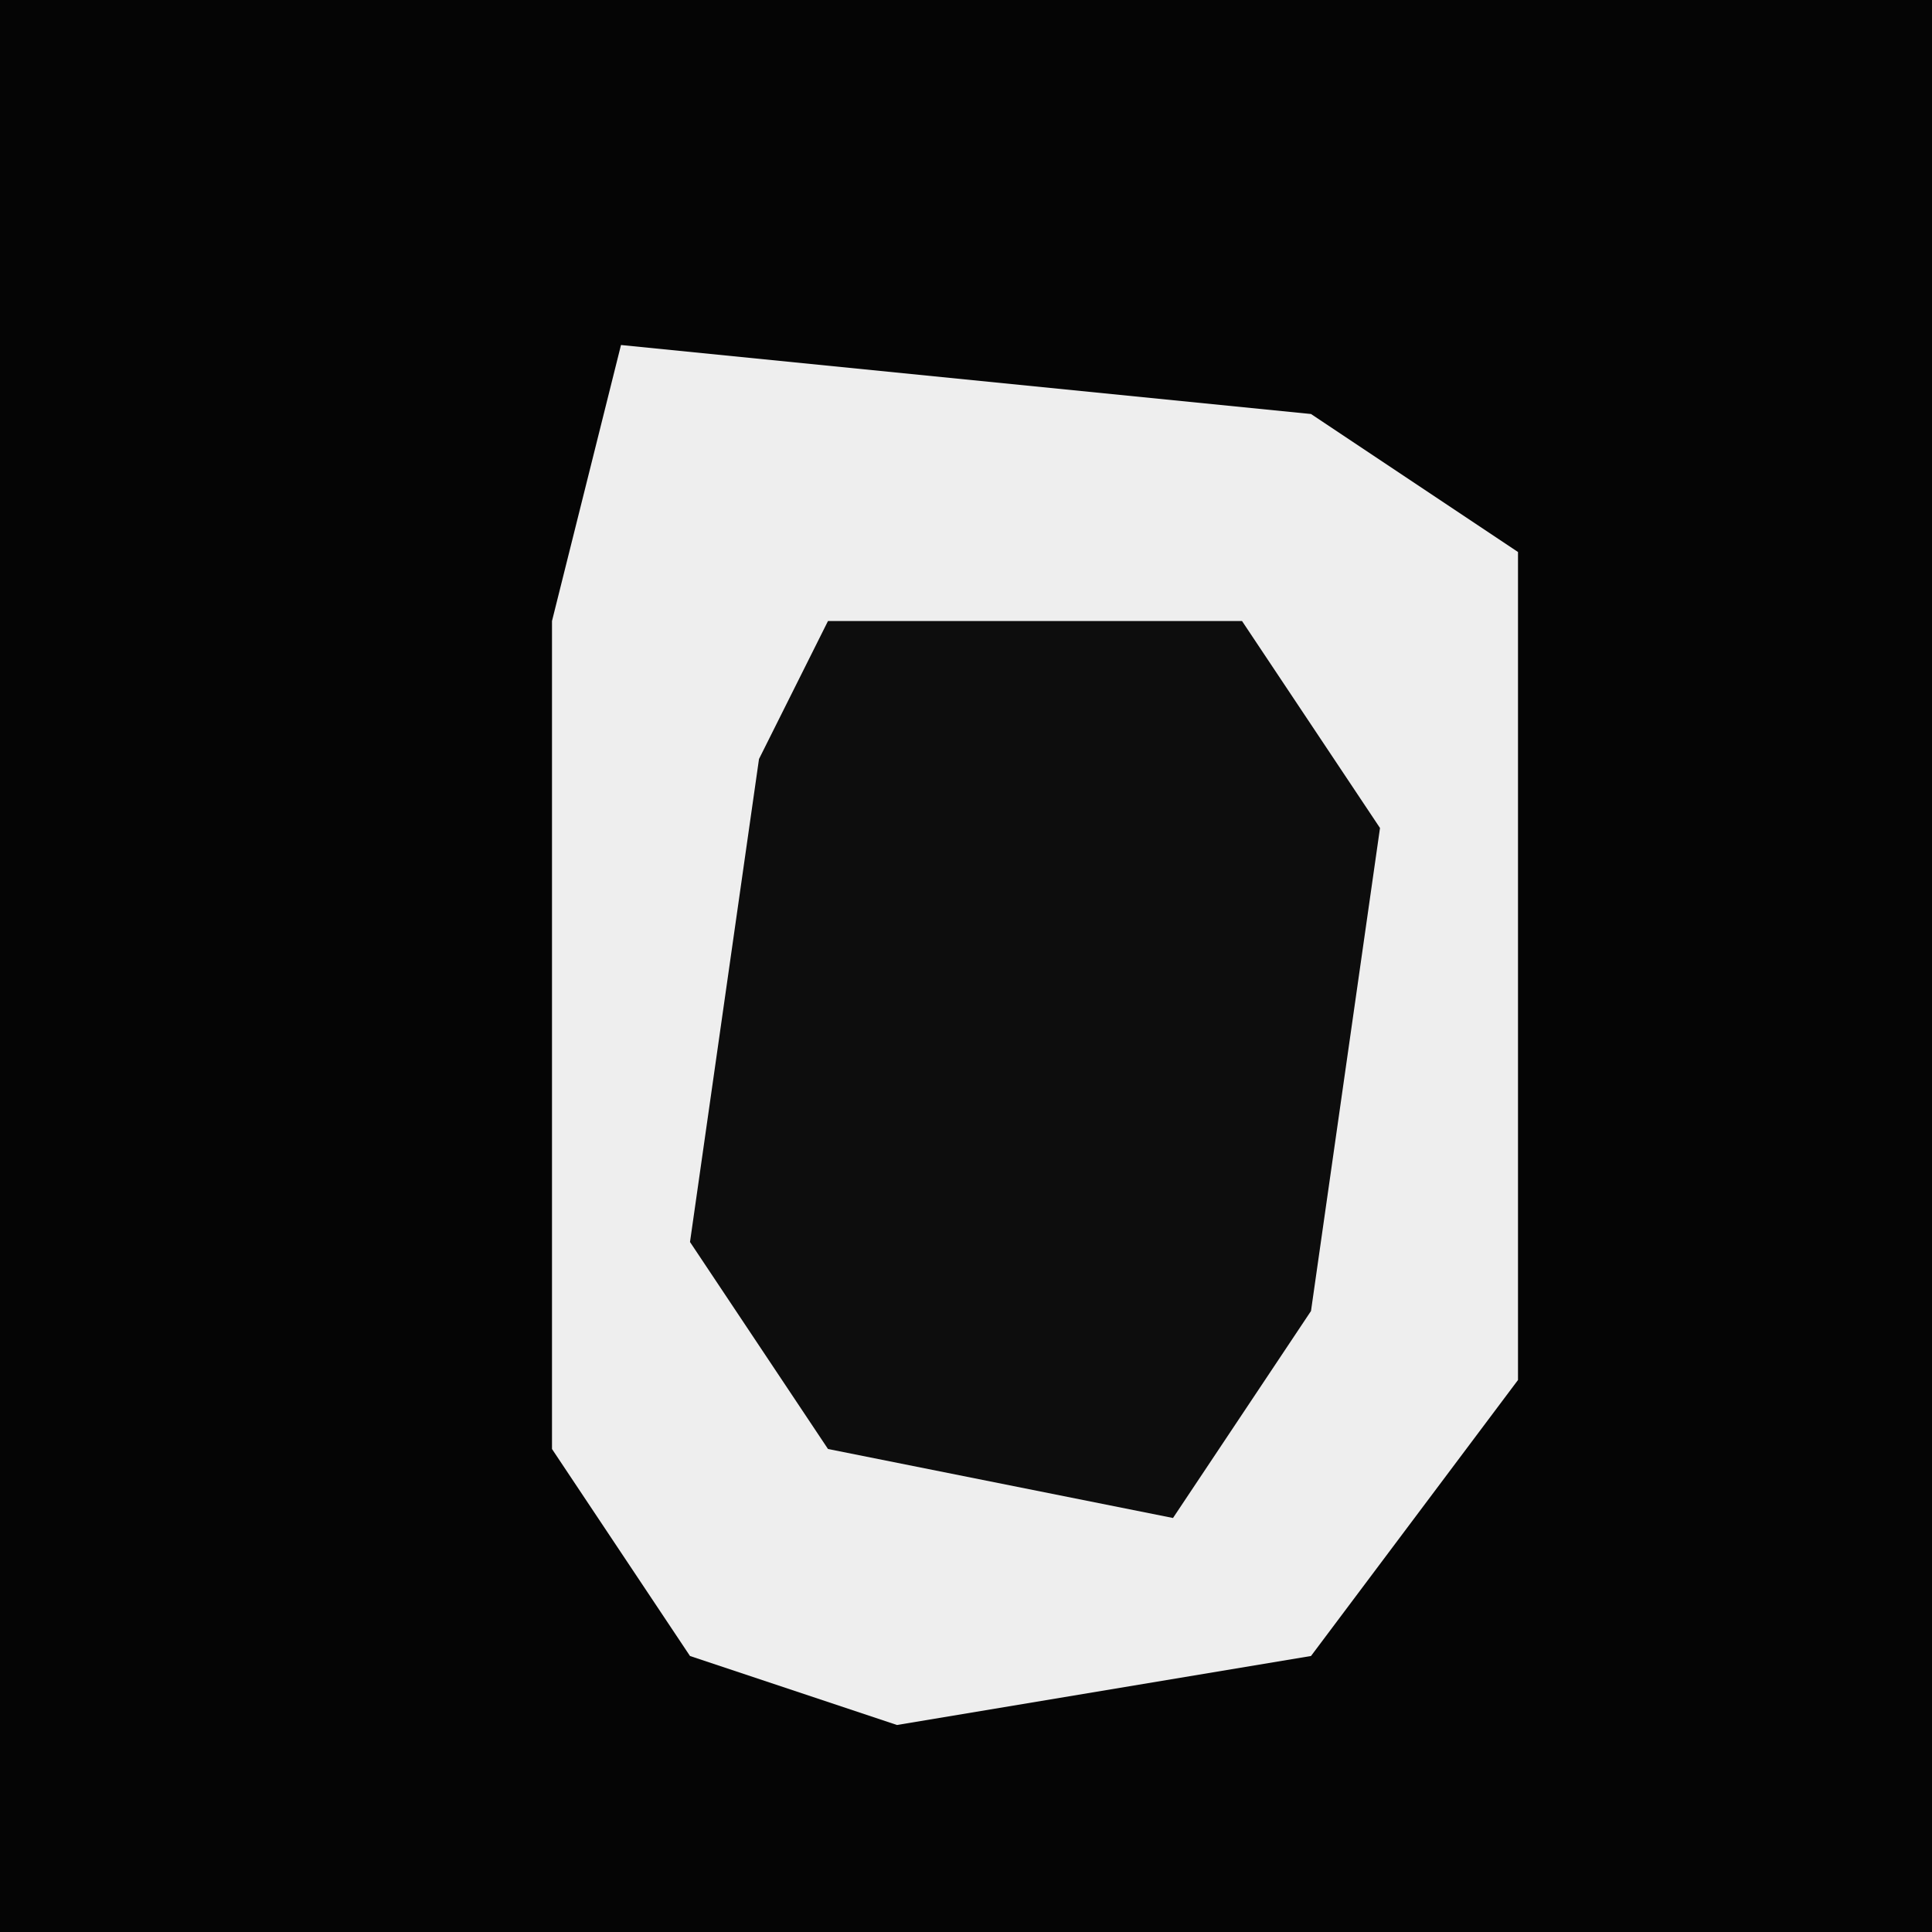 <?xml version="1.0" encoding="UTF-8"?>
<svg version="1.1" xmlns="http://www.w3.org/2000/svg" width="28" height="28">
<path d="M0,0 L28,0 L28,28 L0,28 Z " fill="#050505" transform="translate(0,0)"/>
<path d="M0,0 L10,1 L13,3 L13,15 L10,19 L4,20 L1,19 L-1,16 L-1,4 Z " fill="#EEEEEE" transform="translate(9,5)"/>
<path d="M0,0 L6,0 L8,3 L7,10 L5,13 L0,12 L-2,9 L-1,2 Z " fill="#0D0D0D" transform="translate(12,9)"/>
</svg>
